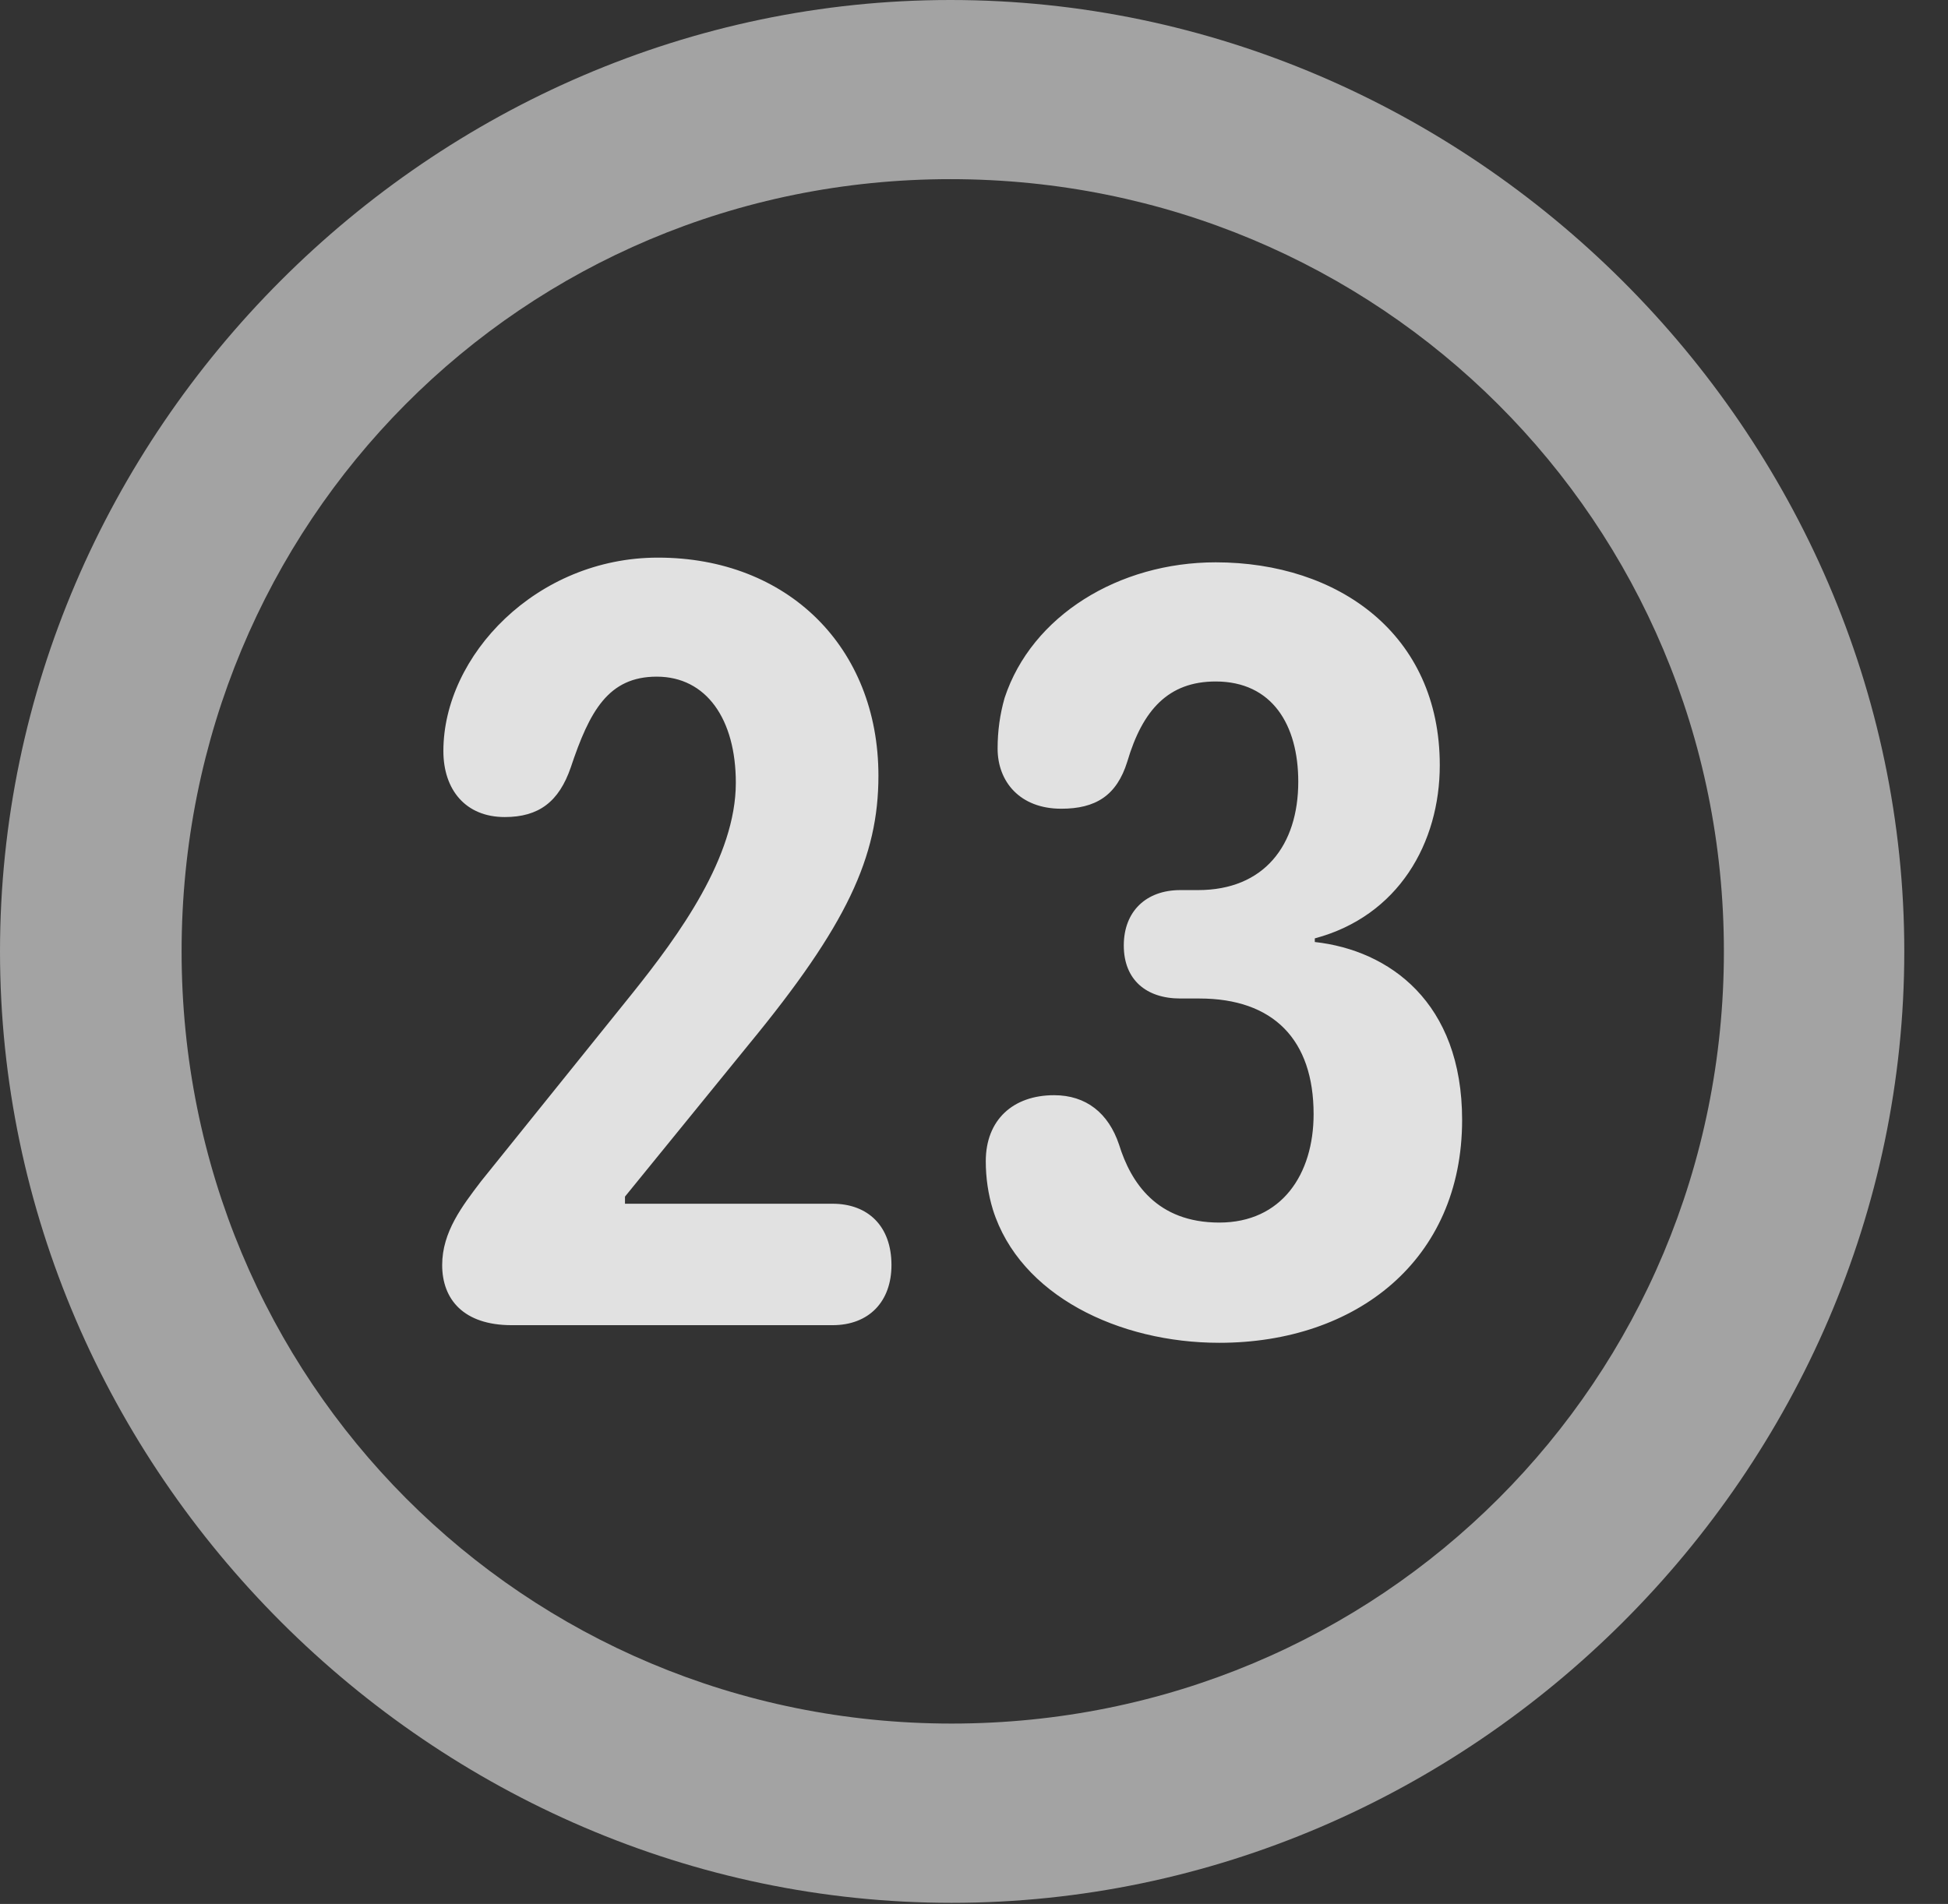 <?xml version="1.0" encoding="UTF-8"?>
<!--Generator: Apple Native CoreSVG 232.5-->
<!DOCTYPE svg
PUBLIC "-//W3C//DTD SVG 1.1//EN"
       "http://www.w3.org/Graphics/SVG/1.1/DTD/svg11.dtd">
<svg version="1.1" xmlns="http://www.w3.org/2000/svg" xmlns:xlink="http://www.w3.org/1999/xlink" width="16.133" height="15.771">
 <rect width="100%" height="100%" fill="#333333" stroke="none"/>
 <g>
  <rect height="15.771" opacity="0" width="16.133" x="0" y="0"/>
  <path d="M7.881 15.762C12.188 15.762 15.771 12.188 15.771 7.881C15.771 3.574 12.178 0 7.871 0C3.574 0 0 3.574 0 7.881C0 12.188 3.584 15.762 7.881 15.762ZM7.881 14.277C4.336 14.277 1.504 11.435 1.504 7.881C1.504 4.326 4.326 1.484 7.871 1.484C11.426 1.484 14.277 4.326 14.277 7.881C14.277 11.435 11.435 14.277 7.881 14.277Z" fill="#ffffff" fill-opacity="0.55"/>
  <path d="M4.238 10.977L6.895 10.977C7.197 10.977 7.383 10.781 7.383 10.479C7.383 10.156 7.188 9.971 6.895 9.971L5.176 9.971L5.176 9.912L6.201 8.652C7.012 7.666 7.275 7.1 7.275 6.426C7.275 5.361 6.523 4.619 5.449 4.619C4.443 4.619 3.672 5.43 3.672 6.221C3.672 6.543 3.857 6.768 4.18 6.768C4.463 6.768 4.629 6.641 4.727 6.357C4.883 5.889 5.039 5.605 5.439 5.605C5.85 5.605 6.094 5.957 6.094 6.484C6.094 7.1 5.625 7.744 5.234 8.232L3.984 9.785C3.828 9.99 3.662 10.205 3.662 10.479C3.662 10.762 3.838 10.977 4.238 10.977ZM10.098 11.123C11.23 11.123 12.109 10.44 12.109 9.277C12.109 8.301 11.504 7.871 10.889 7.803L10.889 7.773C11.582 7.588 11.924 6.982 11.924 6.338C11.924 5.254 11.084 4.658 10.068 4.658C9.268 4.658 8.545 5.098 8.32 5.781C8.281 5.918 8.262 6.055 8.262 6.201C8.262 6.475 8.447 6.699 8.789 6.699C9.072 6.699 9.248 6.592 9.336 6.309C9.463 5.879 9.678 5.645 10.068 5.645C10.537 5.645 10.752 6.006 10.752 6.475C10.752 7.002 10.469 7.373 9.922 7.373L9.775 7.373C9.492 7.373 9.307 7.549 9.307 7.832C9.307 8.115 9.492 8.271 9.775 8.271L9.932 8.271C10.547 8.271 10.879 8.613 10.879 9.229C10.879 9.727 10.615 10.127 10.098 10.127C9.58 10.127 9.365 9.795 9.268 9.482C9.18 9.219 8.994 9.072 8.73 9.072C8.389 9.072 8.164 9.277 8.164 9.619C8.164 9.756 8.184 9.893 8.223 10.02C8.447 10.732 9.268 11.123 10.098 11.123Z" fill="#ffffff" fill-opacity="0.85"/>
 </g>
</svg>
